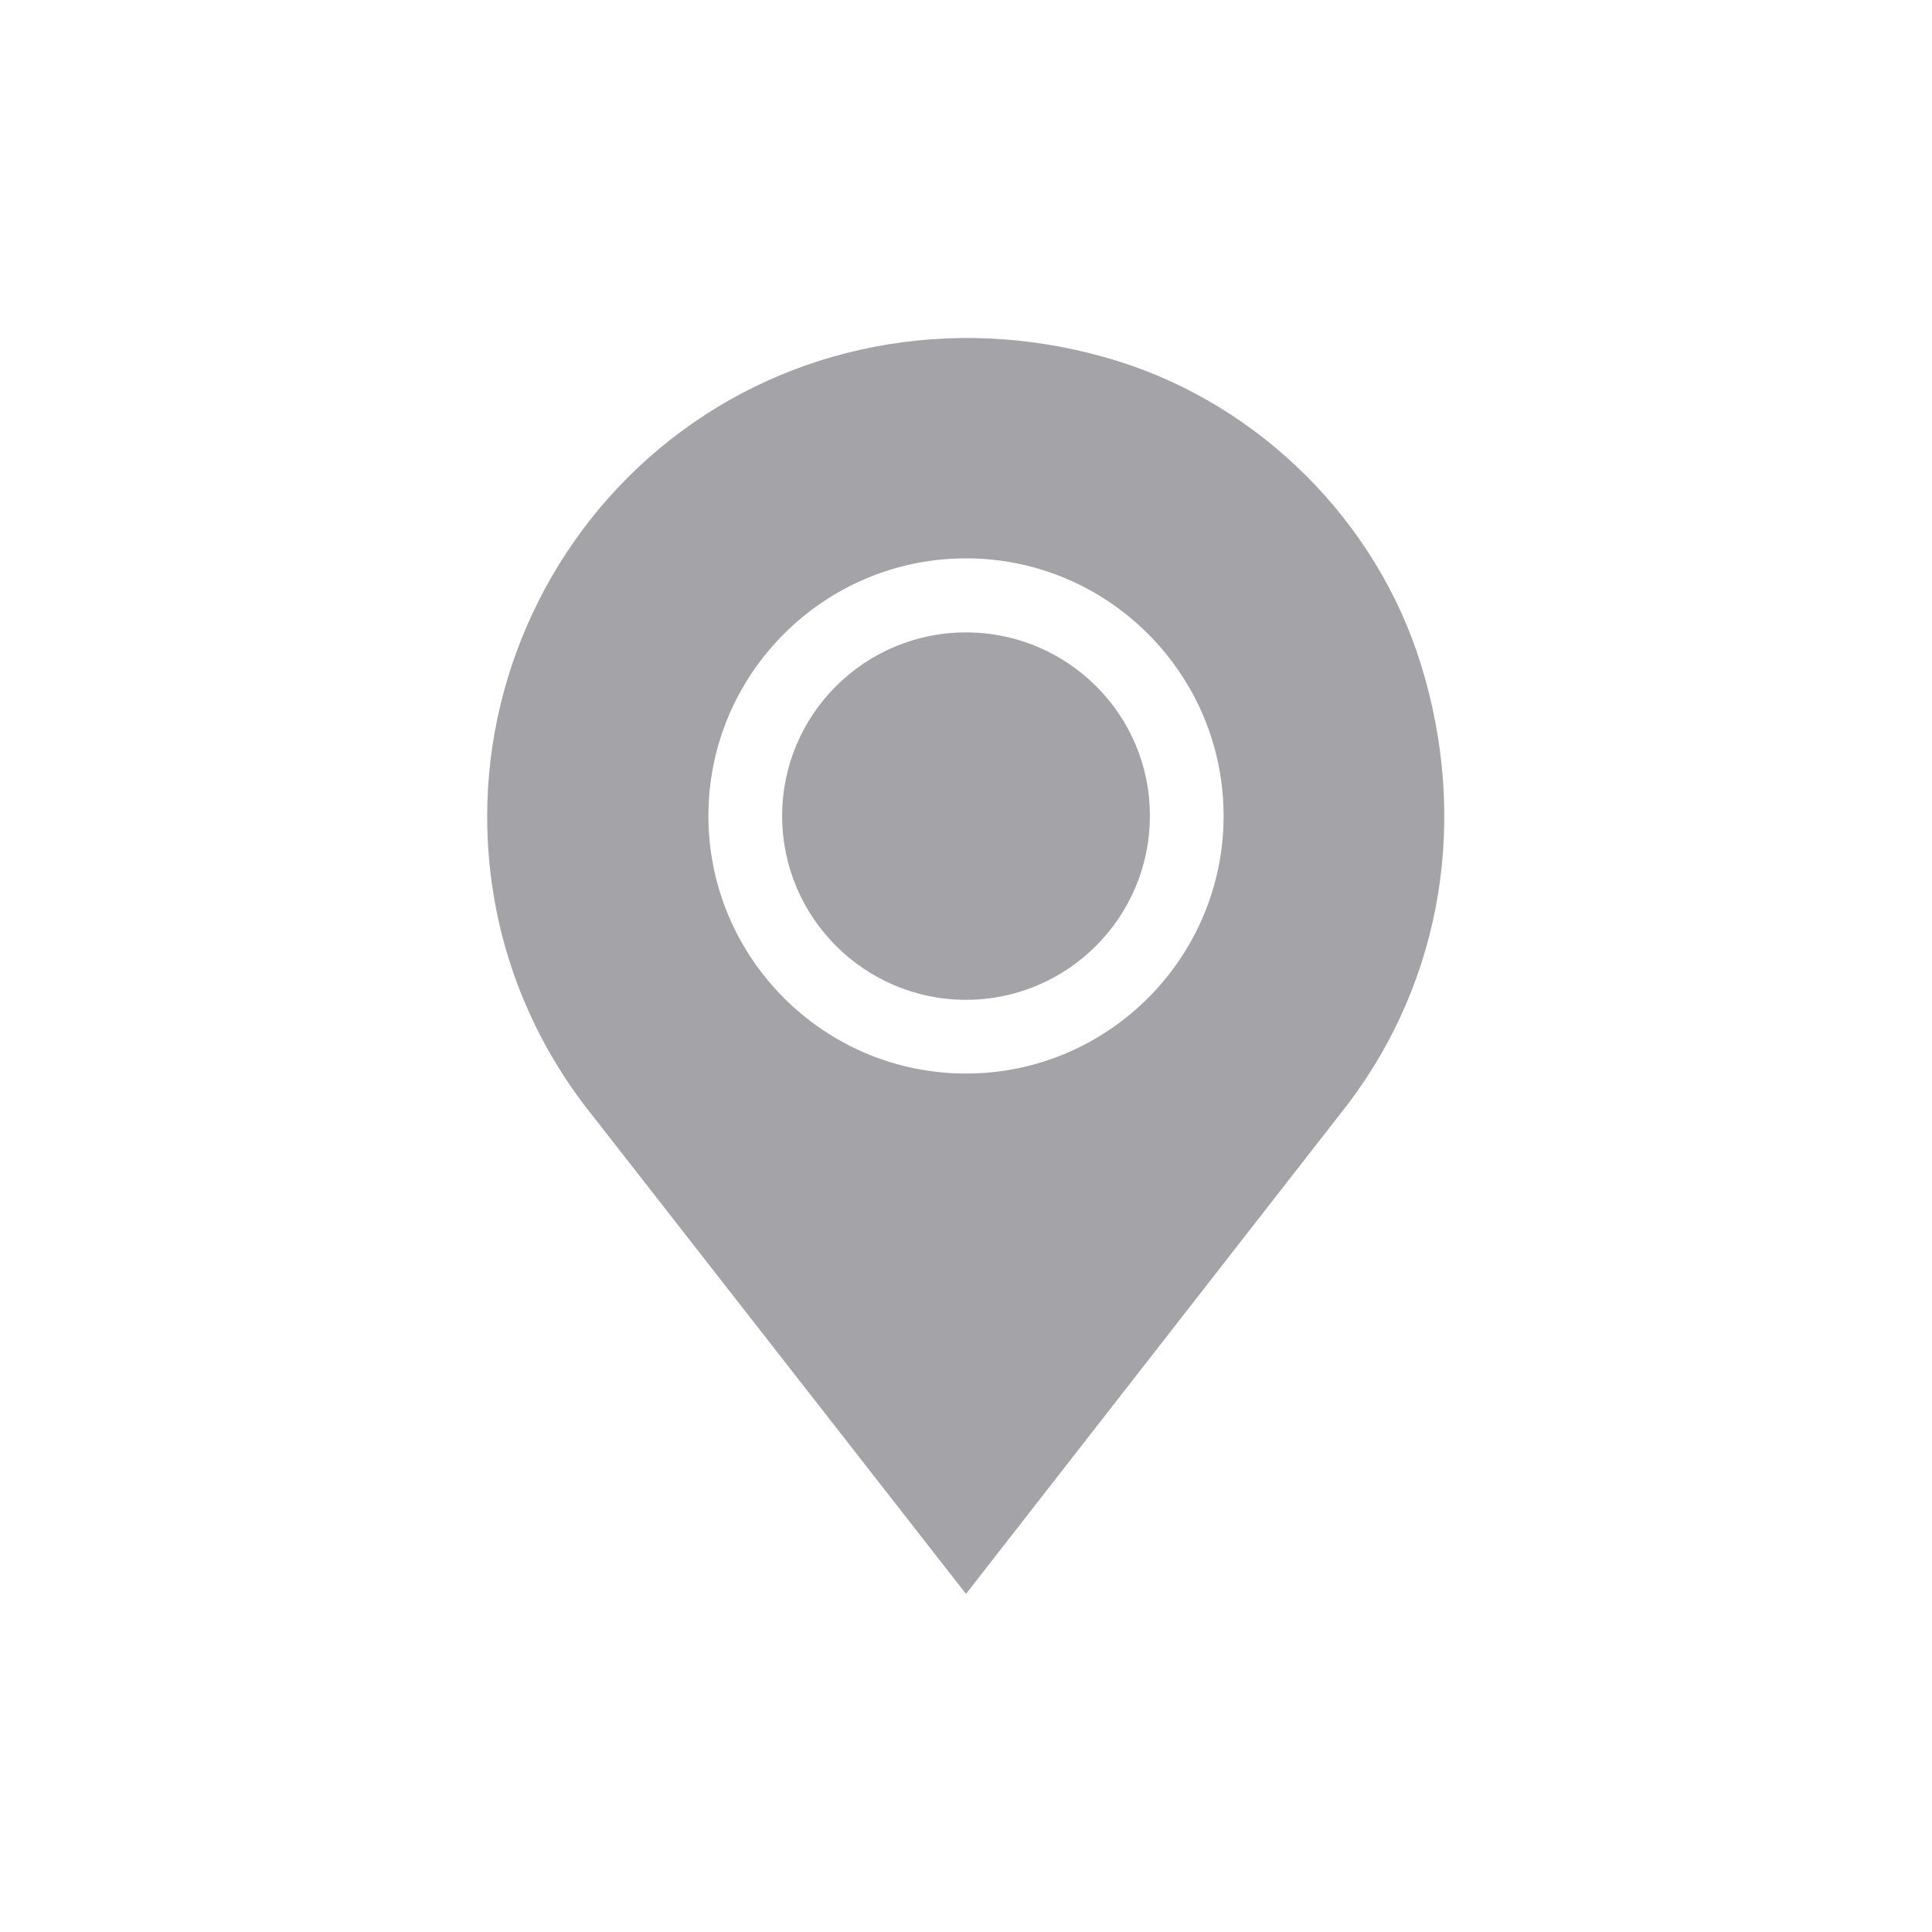 <?xml version="1.0" encoding="utf-8"?>
<!-- Generator: Adobe Illustrator 24.1.2, SVG Export Plug-In . SVG Version: 6.00 Build 0)  -->
<svg version="1.1" id="Layer_1" xmlns="http://www.w3.org/2000/svg" xmlns:xlink="http://www.w3.org/1999/xlink" x="0px" y="0px"
	 viewBox="0 0 60 60" style="enable-background:new 0 0 60 60;" xml:space="preserve">
<style type="text/css">
	.st0{fill:#A3A3A8;}
	.st1{fill:#DE4075;}
	.st2{fill:#DD0B61;}
	.st3{fill:#FFFFFF;}
	.st4{fill:#F7F6FB;}
	.st5{opacity:0.15;}
	.st6{fill:#DF396B;}
	.st7{fill:#FF0000;}
	.st8{fill:#1A1A1A;}
	.st9{fill:#CCCCCC;}
	.st10{opacity:0.3;}
	.st11{fill:#1976D2;}
	.st12{fill:#FAFAFA;}
	.st13{fill:#FBBD00;}
	.st14{fill:#0F9D58;}
	.st15{fill:#31AA52;}
	.st16{fill:#3C79E6;}
	.st17{fill:#CF2D48;}
	.st18{fill:#EB4132;}
</style>
<g>
	<g>
		<g>
			<path class="st0" d="M44.13,20.64c-1.37-4.44-4.99-8.05-9.43-9.43c-4.7-1.46-9.7-0.65-13.52,2.17
				c-3.79,2.79-6.05,7.27-6.05,11.97c0,3.24,1.03,6.32,2.97,8.91L30,49.5l11.89-15.25C44.8,30.38,45.61,25.42,44.13,20.64z
				 M30,33.34c-4.41,0-8-3.59-8-8s3.59-8,8-8s8,3.59,8,8S34.41,33.34,30,33.34z"/>
		</g>
	</g>
	<g>
		<g>
			<path class="st0" d="M30,19.64c-3.15,0-5.71,2.55-5.71,5.7s2.56,5.71,5.71,5.71s5.71-2.56,5.71-5.71
				C35.72,22.19,33.15,19.64,30,19.64z"/>
		</g>
	</g>
</g>
</svg>
